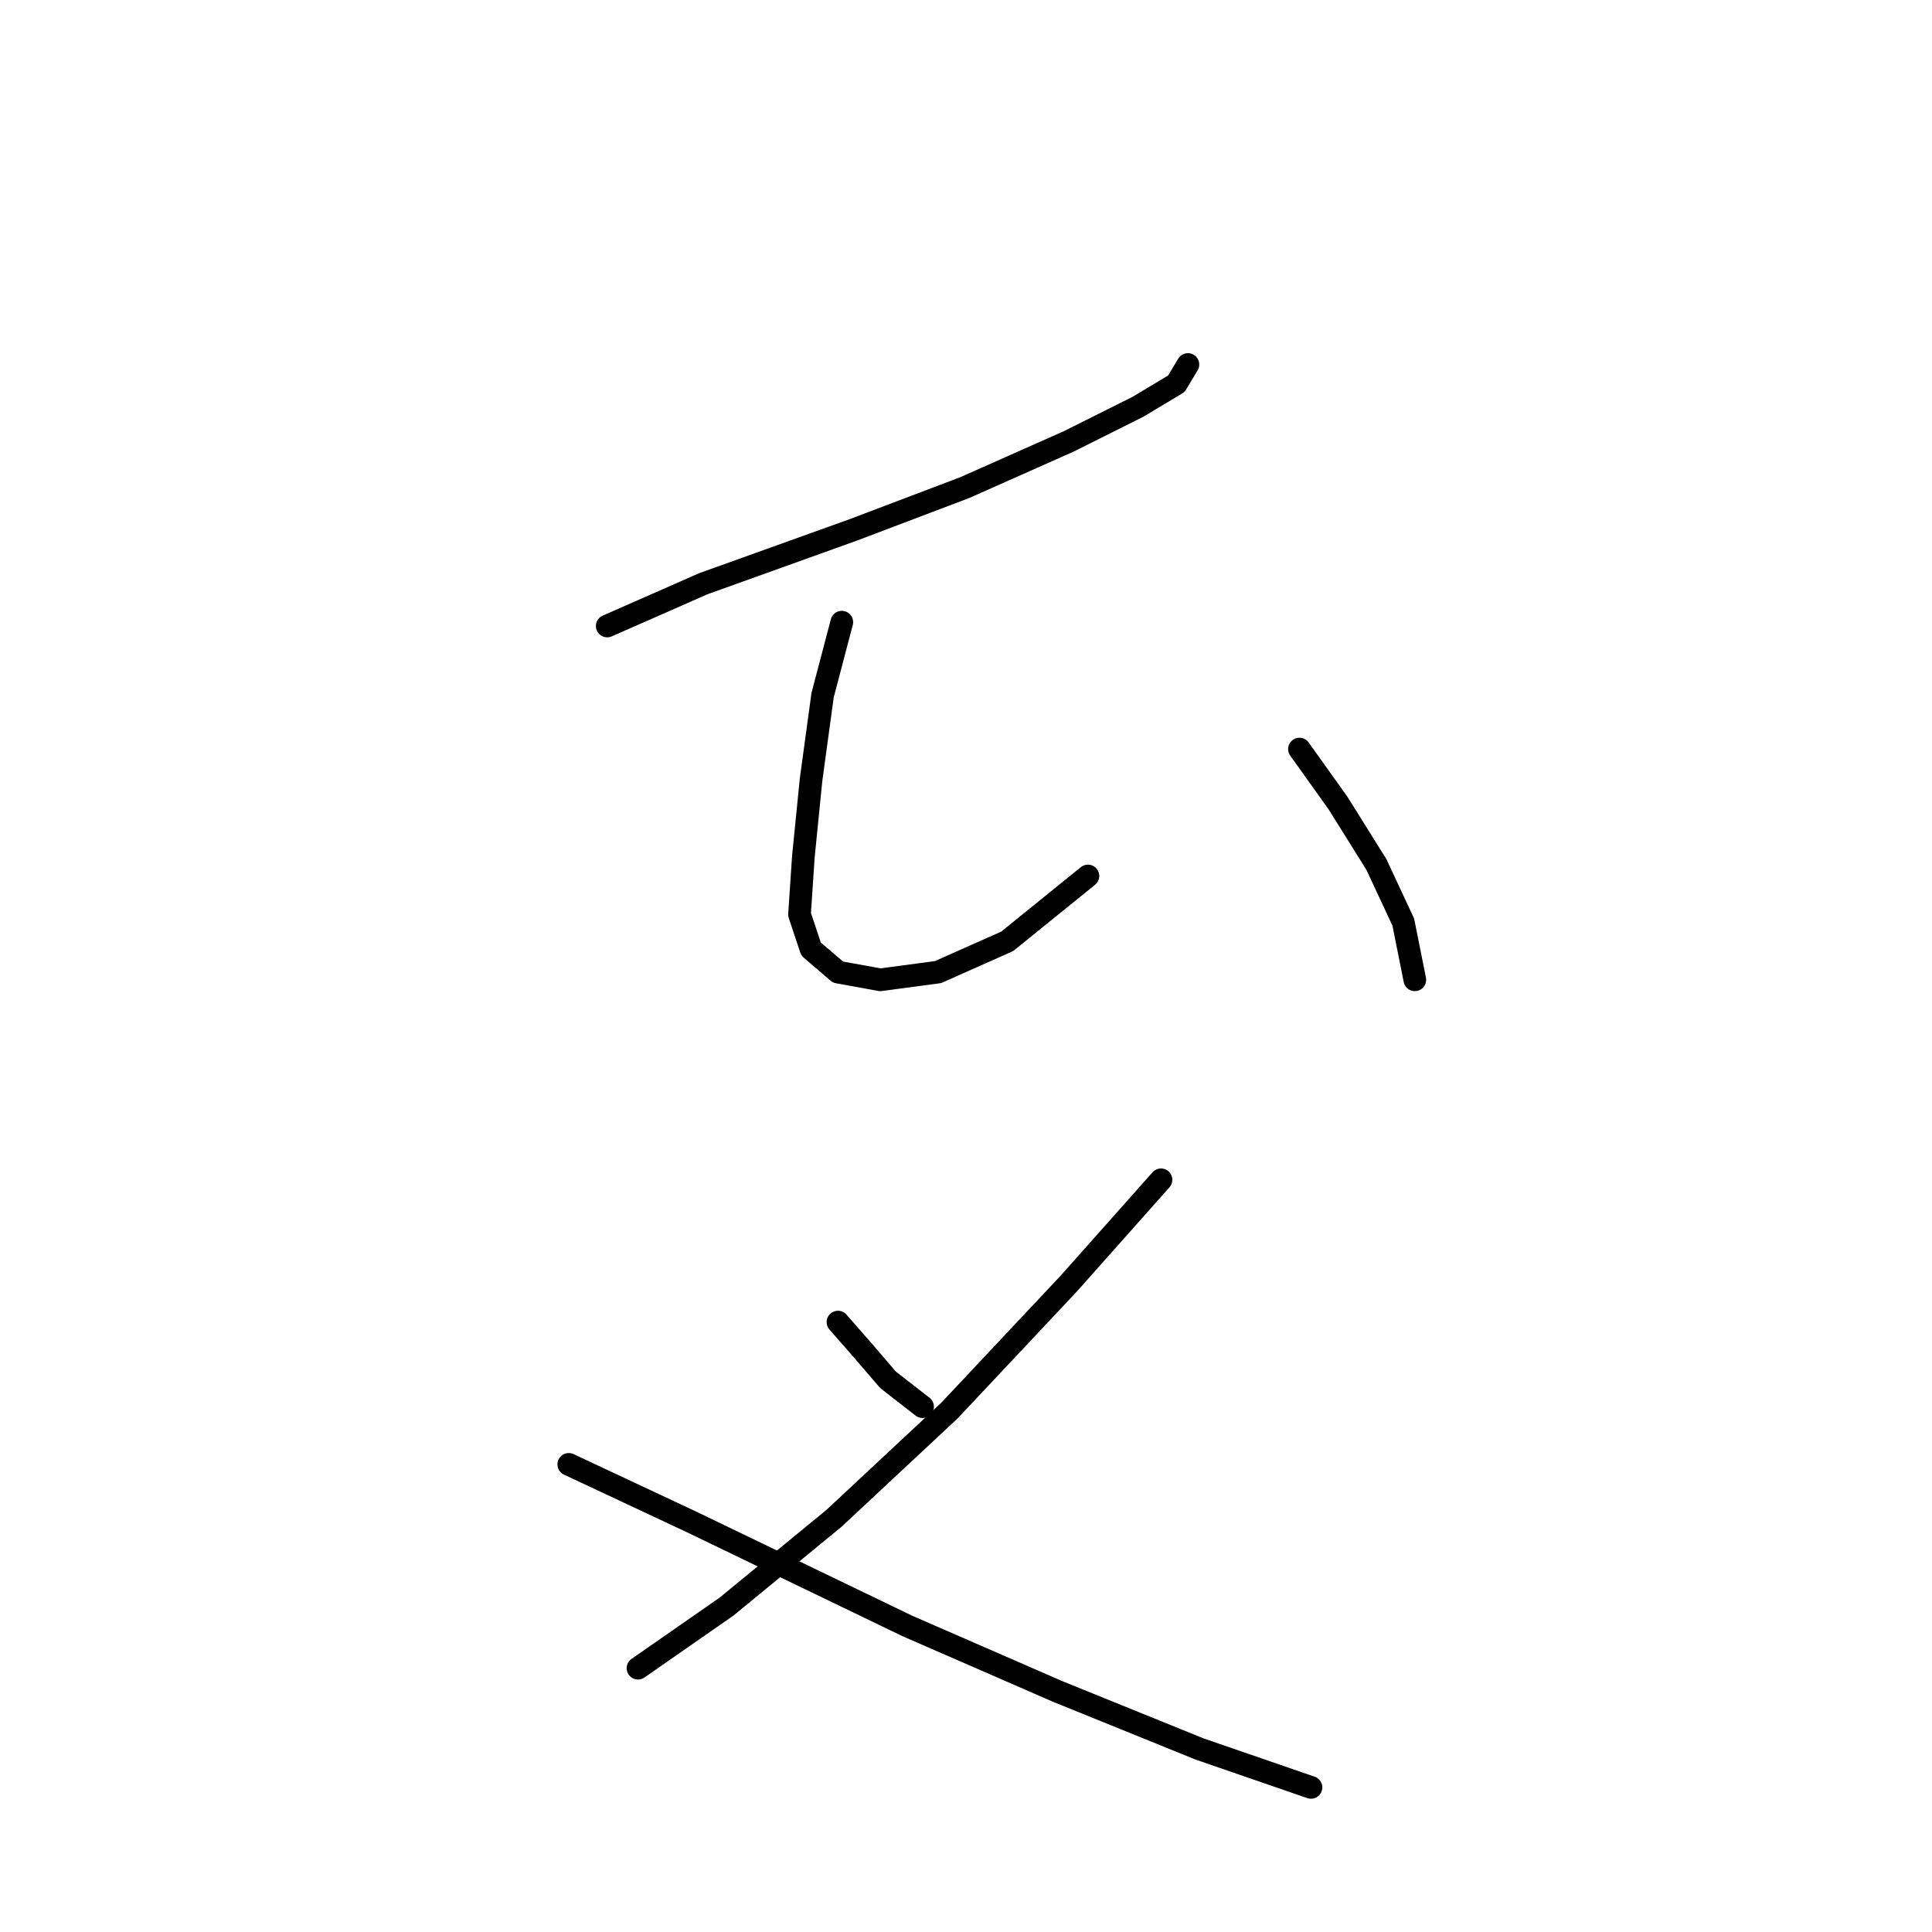 <?xml version="1.0" standalone="no"?>
    <svg width="256" height="256" xmlns="http://www.w3.org/2000/svg" version="1.1">
    <polyline stroke="black" stroke-width="3" stroke-linecap="round" fill="transparent" stroke-linejoin="round" points="80.461 82.949 93.2 77.344 113.073 70.21 127.851 64.604 141.61 58.489 150.782 53.903 155.878 50.846 157.406 48.298 157.406 48.298 " />
        <polyline stroke="black" stroke-width="3" stroke-linecap="round" fill="transparent" stroke-linejoin="round" points="111.545 82.439 108.997 92.121 107.468 103.332 106.449 113.523 105.939 121.167 107.468 125.753 111.035 128.811 116.641 129.83 124.284 128.811 133.456 124.734 144.158 116.071 144.158 116.071 " />
        <polyline stroke="black" stroke-width="3" stroke-linecap="round" fill="transparent" stroke-linejoin="round" points="172.184 99.255 177.28 106.389 182.376 114.543 185.943 122.186 187.471 129.83 187.471 129.83 " />
        <polyline stroke="black" stroke-width="3" stroke-linecap="round" fill="transparent" stroke-linejoin="round" points="111.035 175.182 114.602 179.259 117.66 182.826 122.246 186.393 122.246 186.393 " />
        <polyline stroke="black" stroke-width="3" stroke-linecap="round" fill="transparent" stroke-linejoin="round" points="153.839 156.328 141.61 170.086 125.813 186.902 110.526 201.17 96.258 212.891 84.537 221.044 84.537 221.044 " />
        <polyline stroke="black" stroke-width="3" stroke-linecap="round" fill="transparent" stroke-linejoin="round" points="75.365 194.036 91.671 201.68 120.208 215.438 140.081 224.101 158.935 231.745 173.713 236.841 173.713 236.841 " />
        </svg>